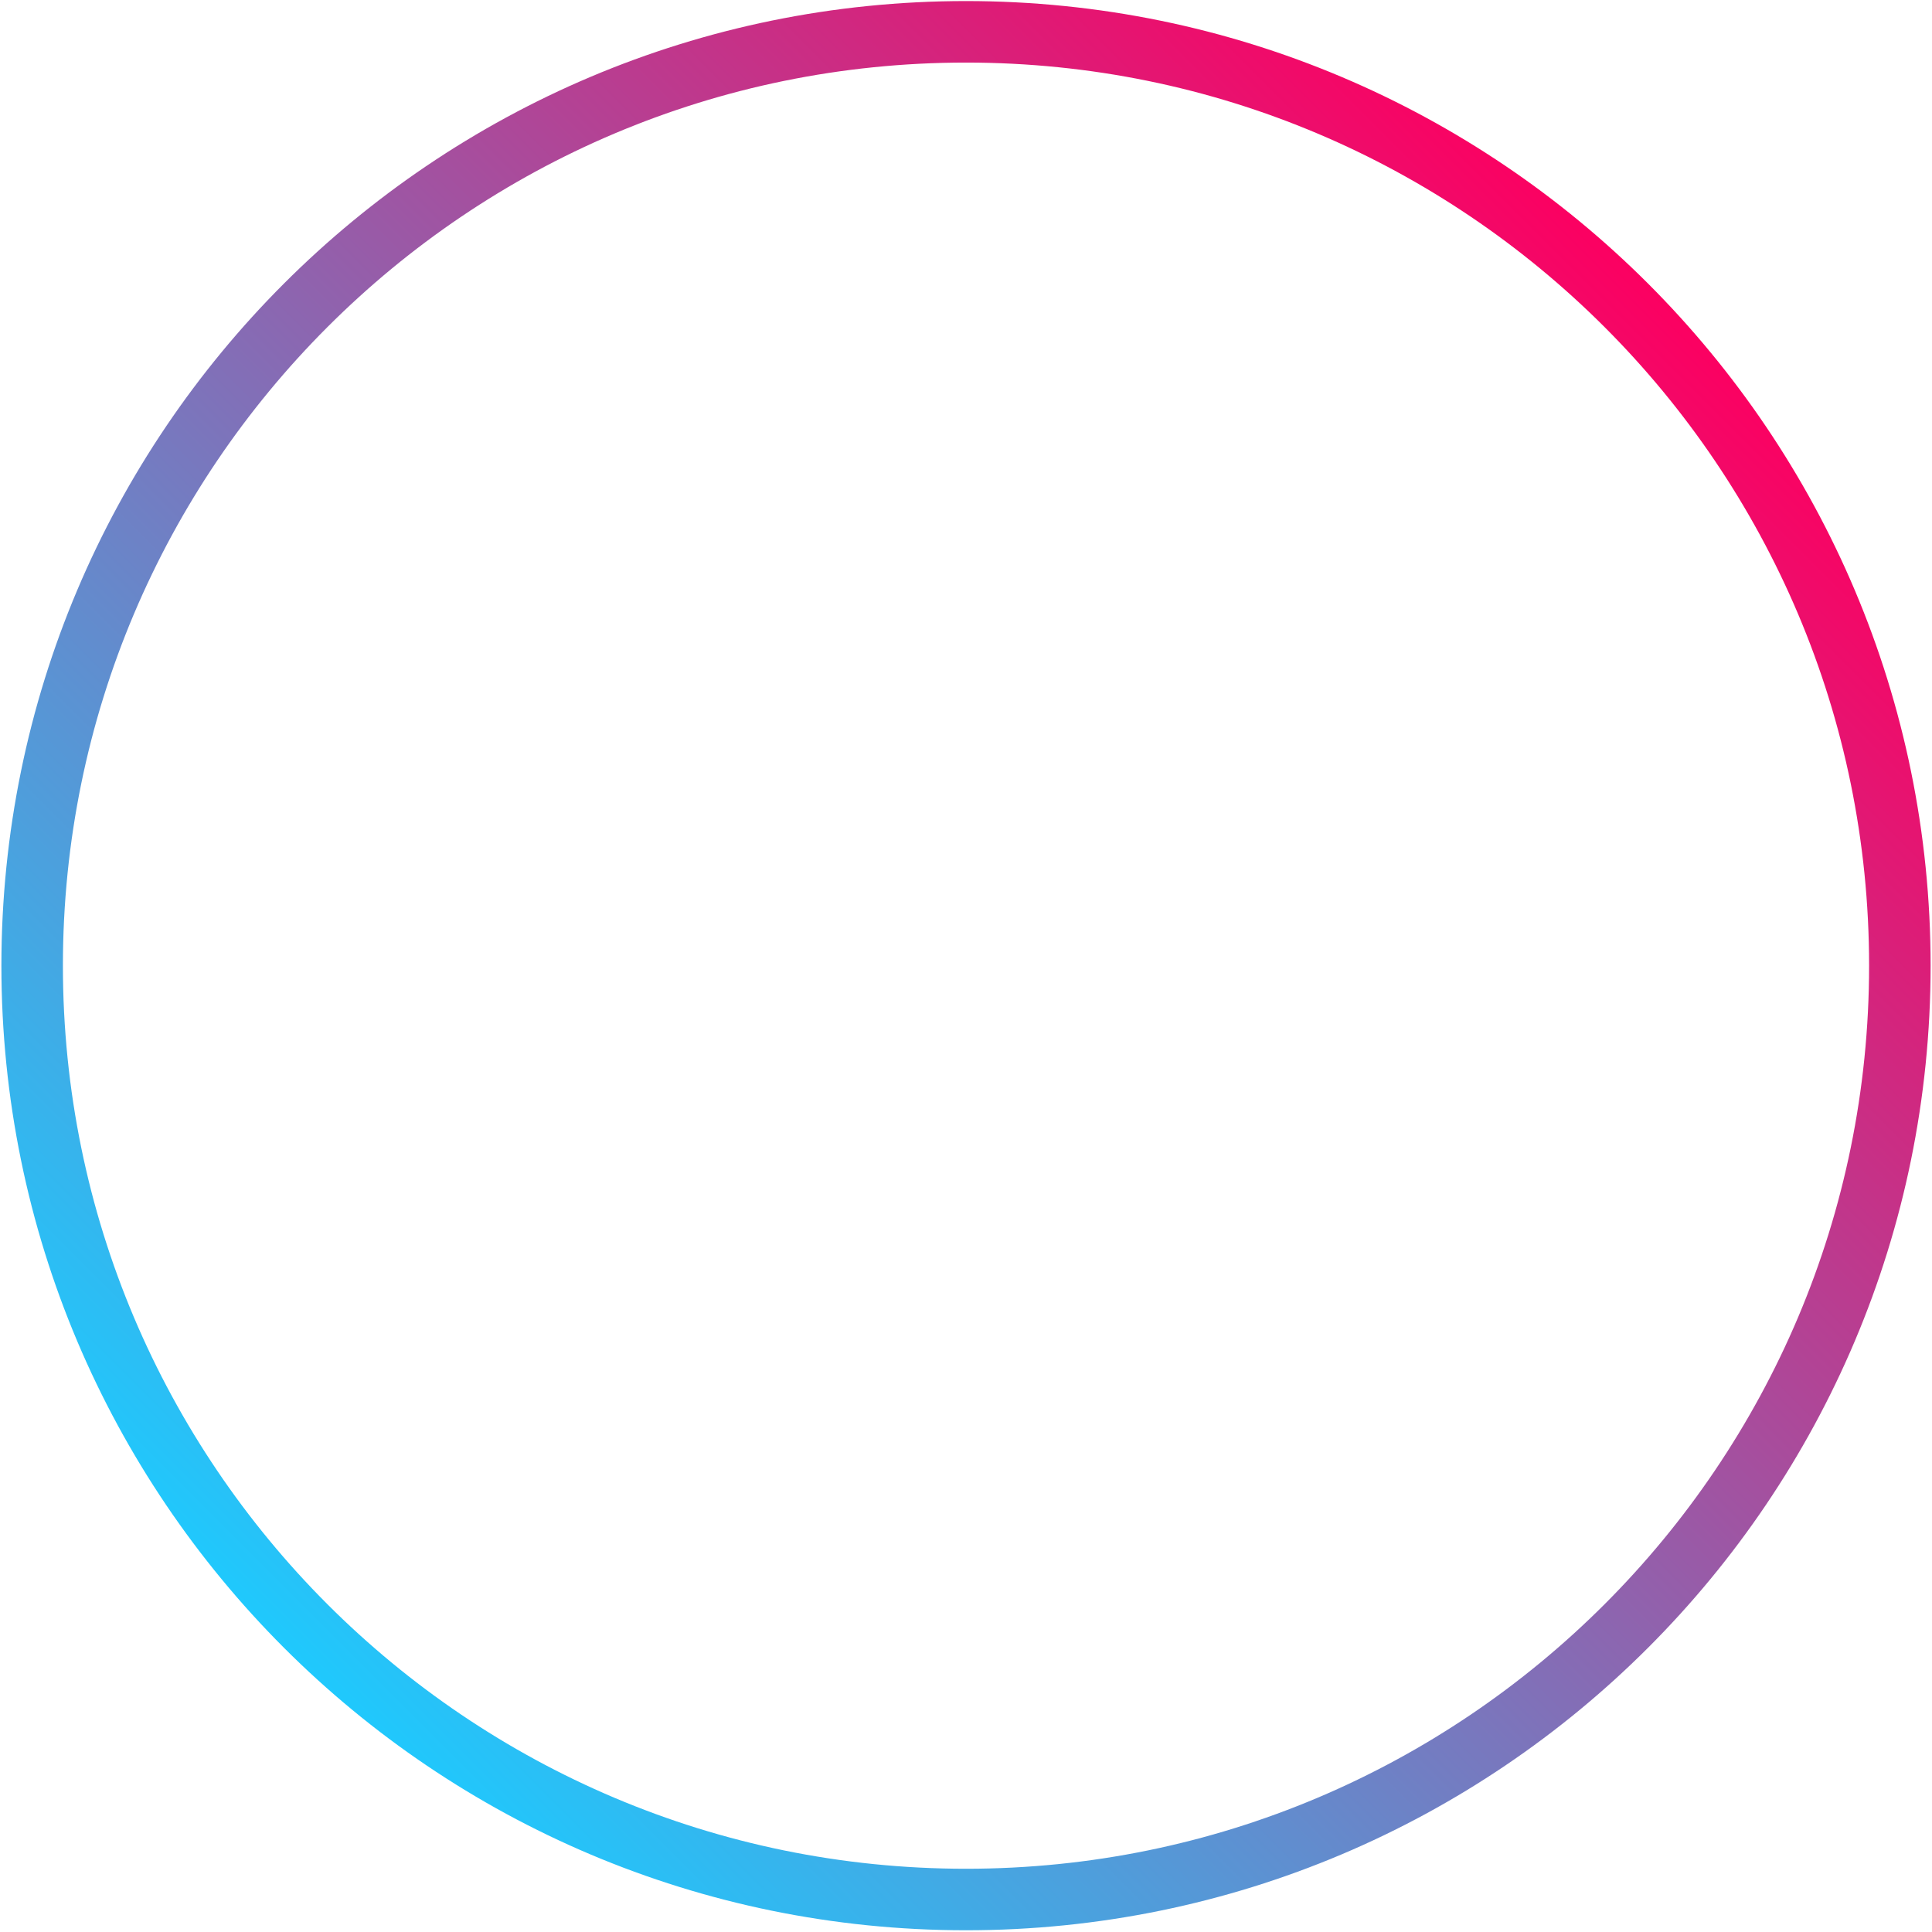 <svg width="691" height="691" viewBox="0 0 691 691" fill="none" xmlns="http://www.w3.org/2000/svg">
<path d="M345.5 679.38C529.963 679.38 679.5 529.843 679.5 345.38C679.5 160.917 529.963 11.38 345.5 11.38C161.037 11.38 11.5 160.917 11.5 345.38C11.5 529.843 161.037 679.38 345.5 679.38Z" stroke="url(#paint0_linear)" stroke-width="22" stroke-miterlimit="10"/>
<defs>
<linearGradient id="paint0_linear" x1="101.548" y1="589.327" x2="589.452" y2="101.423" gradientUnits="userSpaceOnUse">
<stop stop-color="#1FC9FD"/>
<stop offset="1" stop-color="#FC0061"/>
</linearGradient>
</defs>
</svg>
